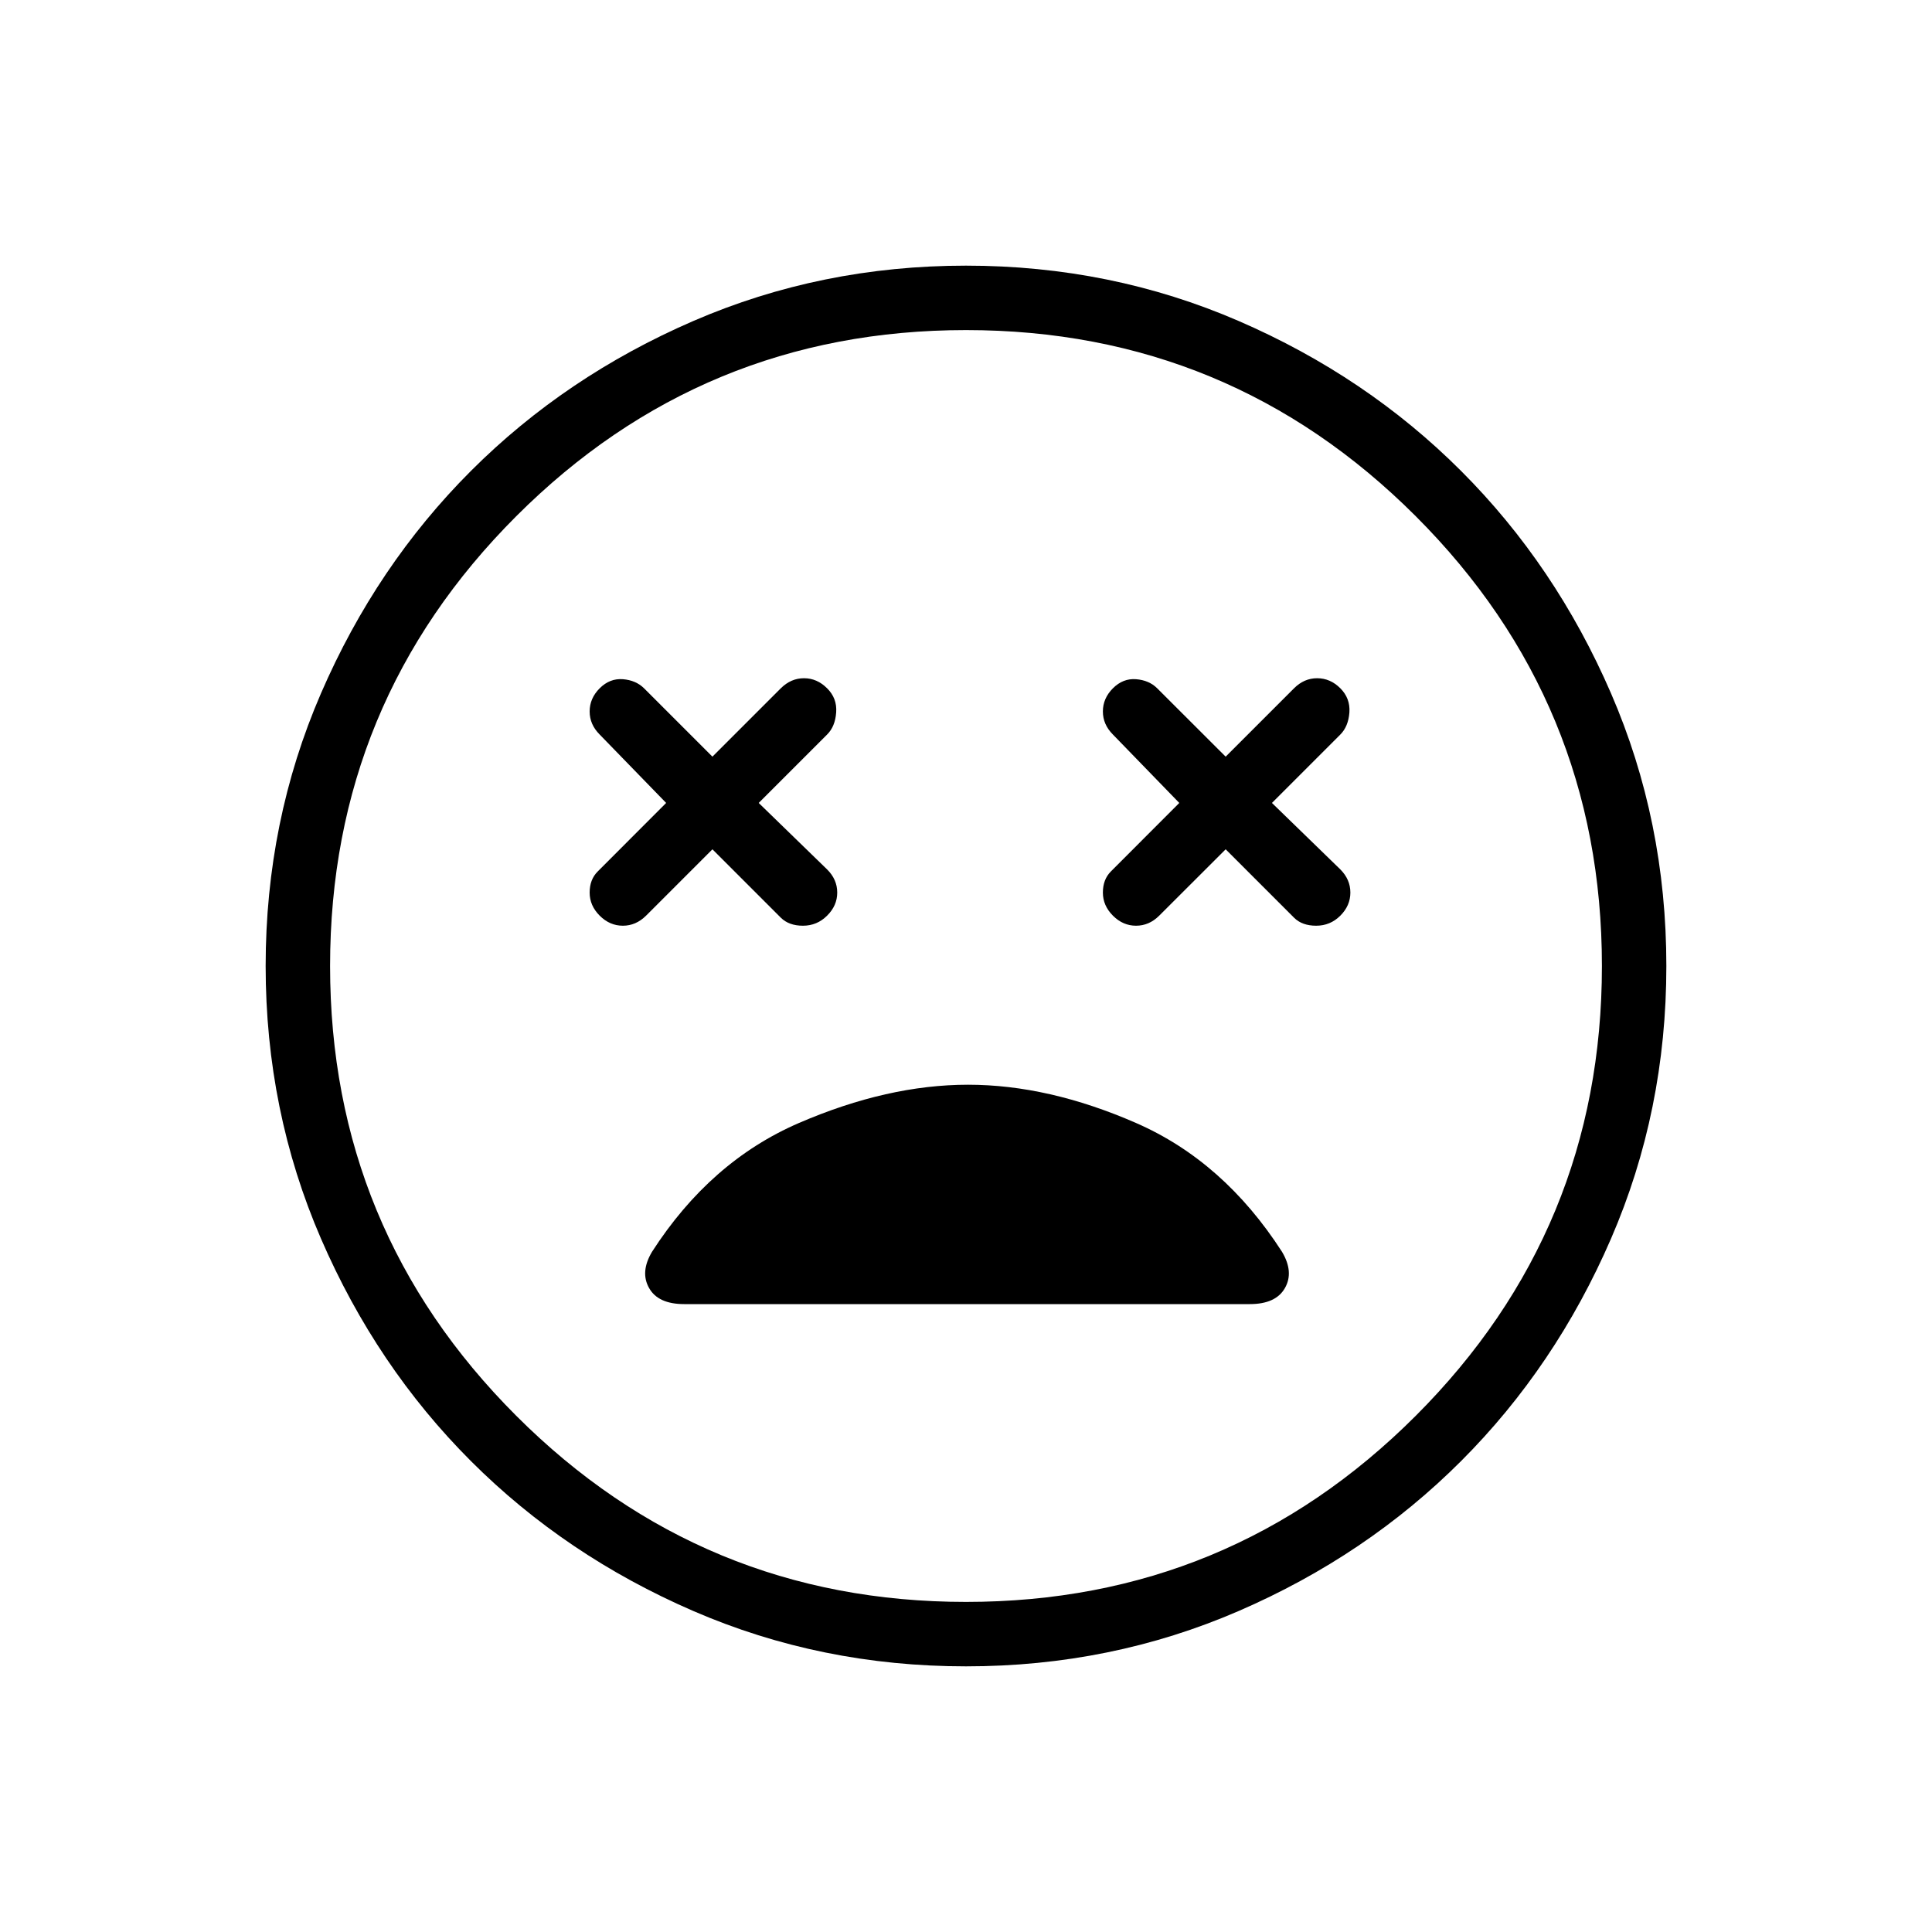 <svg xmlns="http://www.w3.org/2000/svg" height="20" width="20"><path d="M6.208 9.479q.104.104.24.104.135 0 .24-.104l.687-.687.708.708q.084.083.229.083.146 0 .25-.104.105-.104.105-.239 0-.136-.105-.24l-.708-.688.708-.708q.084-.083.094-.229.011-.146-.094-.25-.104-.104-.239-.104t-.24.104l-.708.708-.708-.708q-.084-.083-.219-.094-.136-.01-.24.094-.104.104-.104.24 0 .135.104.239l.688.708-.708.709q-.084.083-.084.219 0 .135.104.239Zm5.313 0q.104.104.239.104.136 0 .24-.104l.688-.687.708.708q.083.083.229.083.146 0 .25-.104.104-.104.104-.239 0-.136-.104-.24l-.708-.688.708-.708q.083-.083.094-.229.01-.146-.094-.25-.104-.104-.24-.104-.135 0-.239.104l-.708.708-.709-.708q-.083-.083-.219-.094-.135-.01-.239.094-.104.104-.104.24 0 .135.104.239l.687.708-.708.709q-.083.083-.083.219 0 .135.104.239ZM10 17.25q-1.5 0-2.823-.573t-2.302-1.552q-.979-.979-1.552-2.302Q2.75 11.5 2.75 10t.573-2.823q.573-1.323 1.552-2.302.979-.979 2.302-1.552Q8.5 2.75 10 2.75t2.823.573q1.323.573 2.302 1.552.979.979 1.552 2.302Q17.25 8.5 17.25 10t-.573 2.823q-.573 1.323-1.552 2.302-.979.979-2.302 1.552-1.323.573-2.823.573ZM10 10Zm0 6.583q2.729 0 4.656-1.927 1.927-1.927 1.927-4.656 0-2.729-1.927-4.656Q12.729 3.417 10 3.417q-2.729 0-4.656 1.927Q3.417 7.271 3.417 10q0 2.729 1.927 4.656Q7.271 16.583 10 16.583ZM7.083 13.5h5.855q.27 0 .364-.167.094-.166-.031-.375-.604-.937-1.511-1.333-.906-.396-1.739-.396-.833 0-1.75.396T6.75 12.958q-.125.209-.031.375.093.167.364.167Z"/></svg>